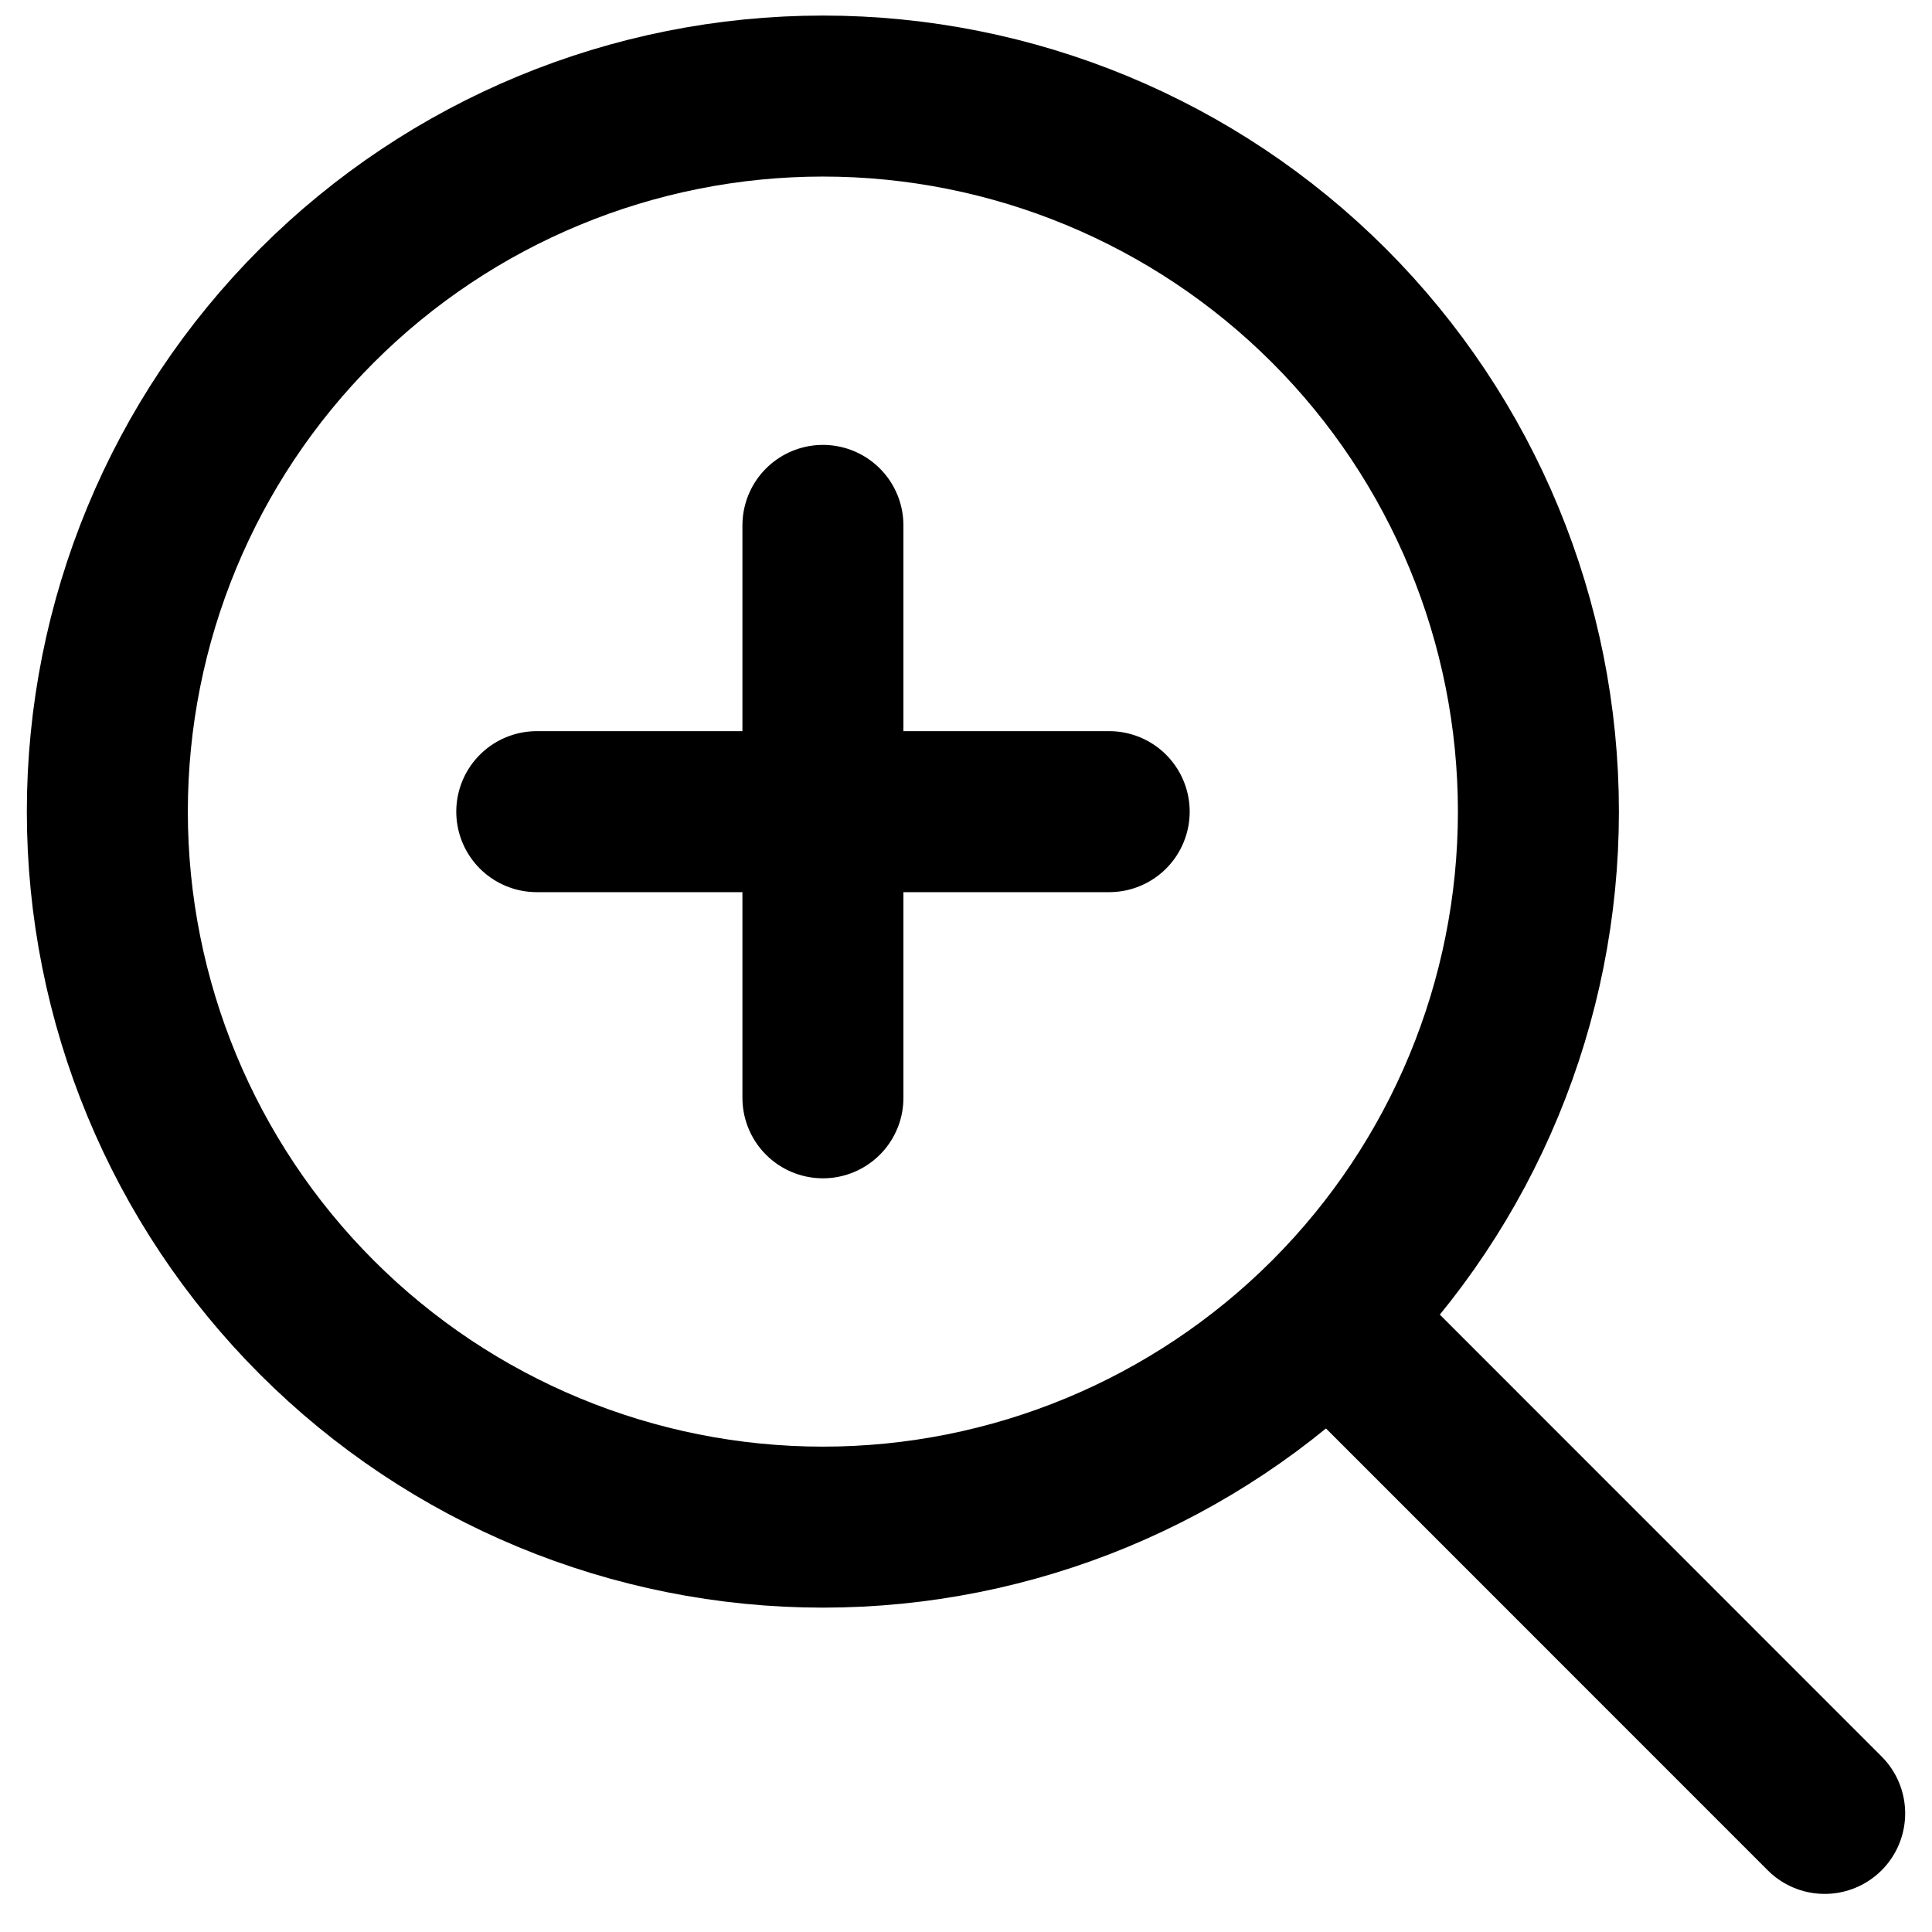 <svg width="18" height="18" viewBox="0 0 18 18" fill="none" xmlns="http://www.w3.org/2000/svg">
<path d="M17 16.895L12.381 12.275M12.381 12.275C13.631 11.025 14.333 9.329 14.333 7.561C14.333 5.793 13.631 4.097 12.381 2.847C11.13 1.597 9.435 0.895 7.667 0.895C5.899 0.895 4.203 1.597 2.953 2.847C1.702 4.097 1 5.793 1 7.561C1 9.329 1.702 11.025 2.953 12.275C4.203 13.525 5.899 14.228 7.667 14.228C9.435 14.228 11.13 13.525 12.381 12.275ZM7.667 4.895V10.228M10.334 7.562H5.001" stroke="currentColor" stroke-width="1.5" stroke-linecap="round" stroke-linejoin="round"/>
</svg>
